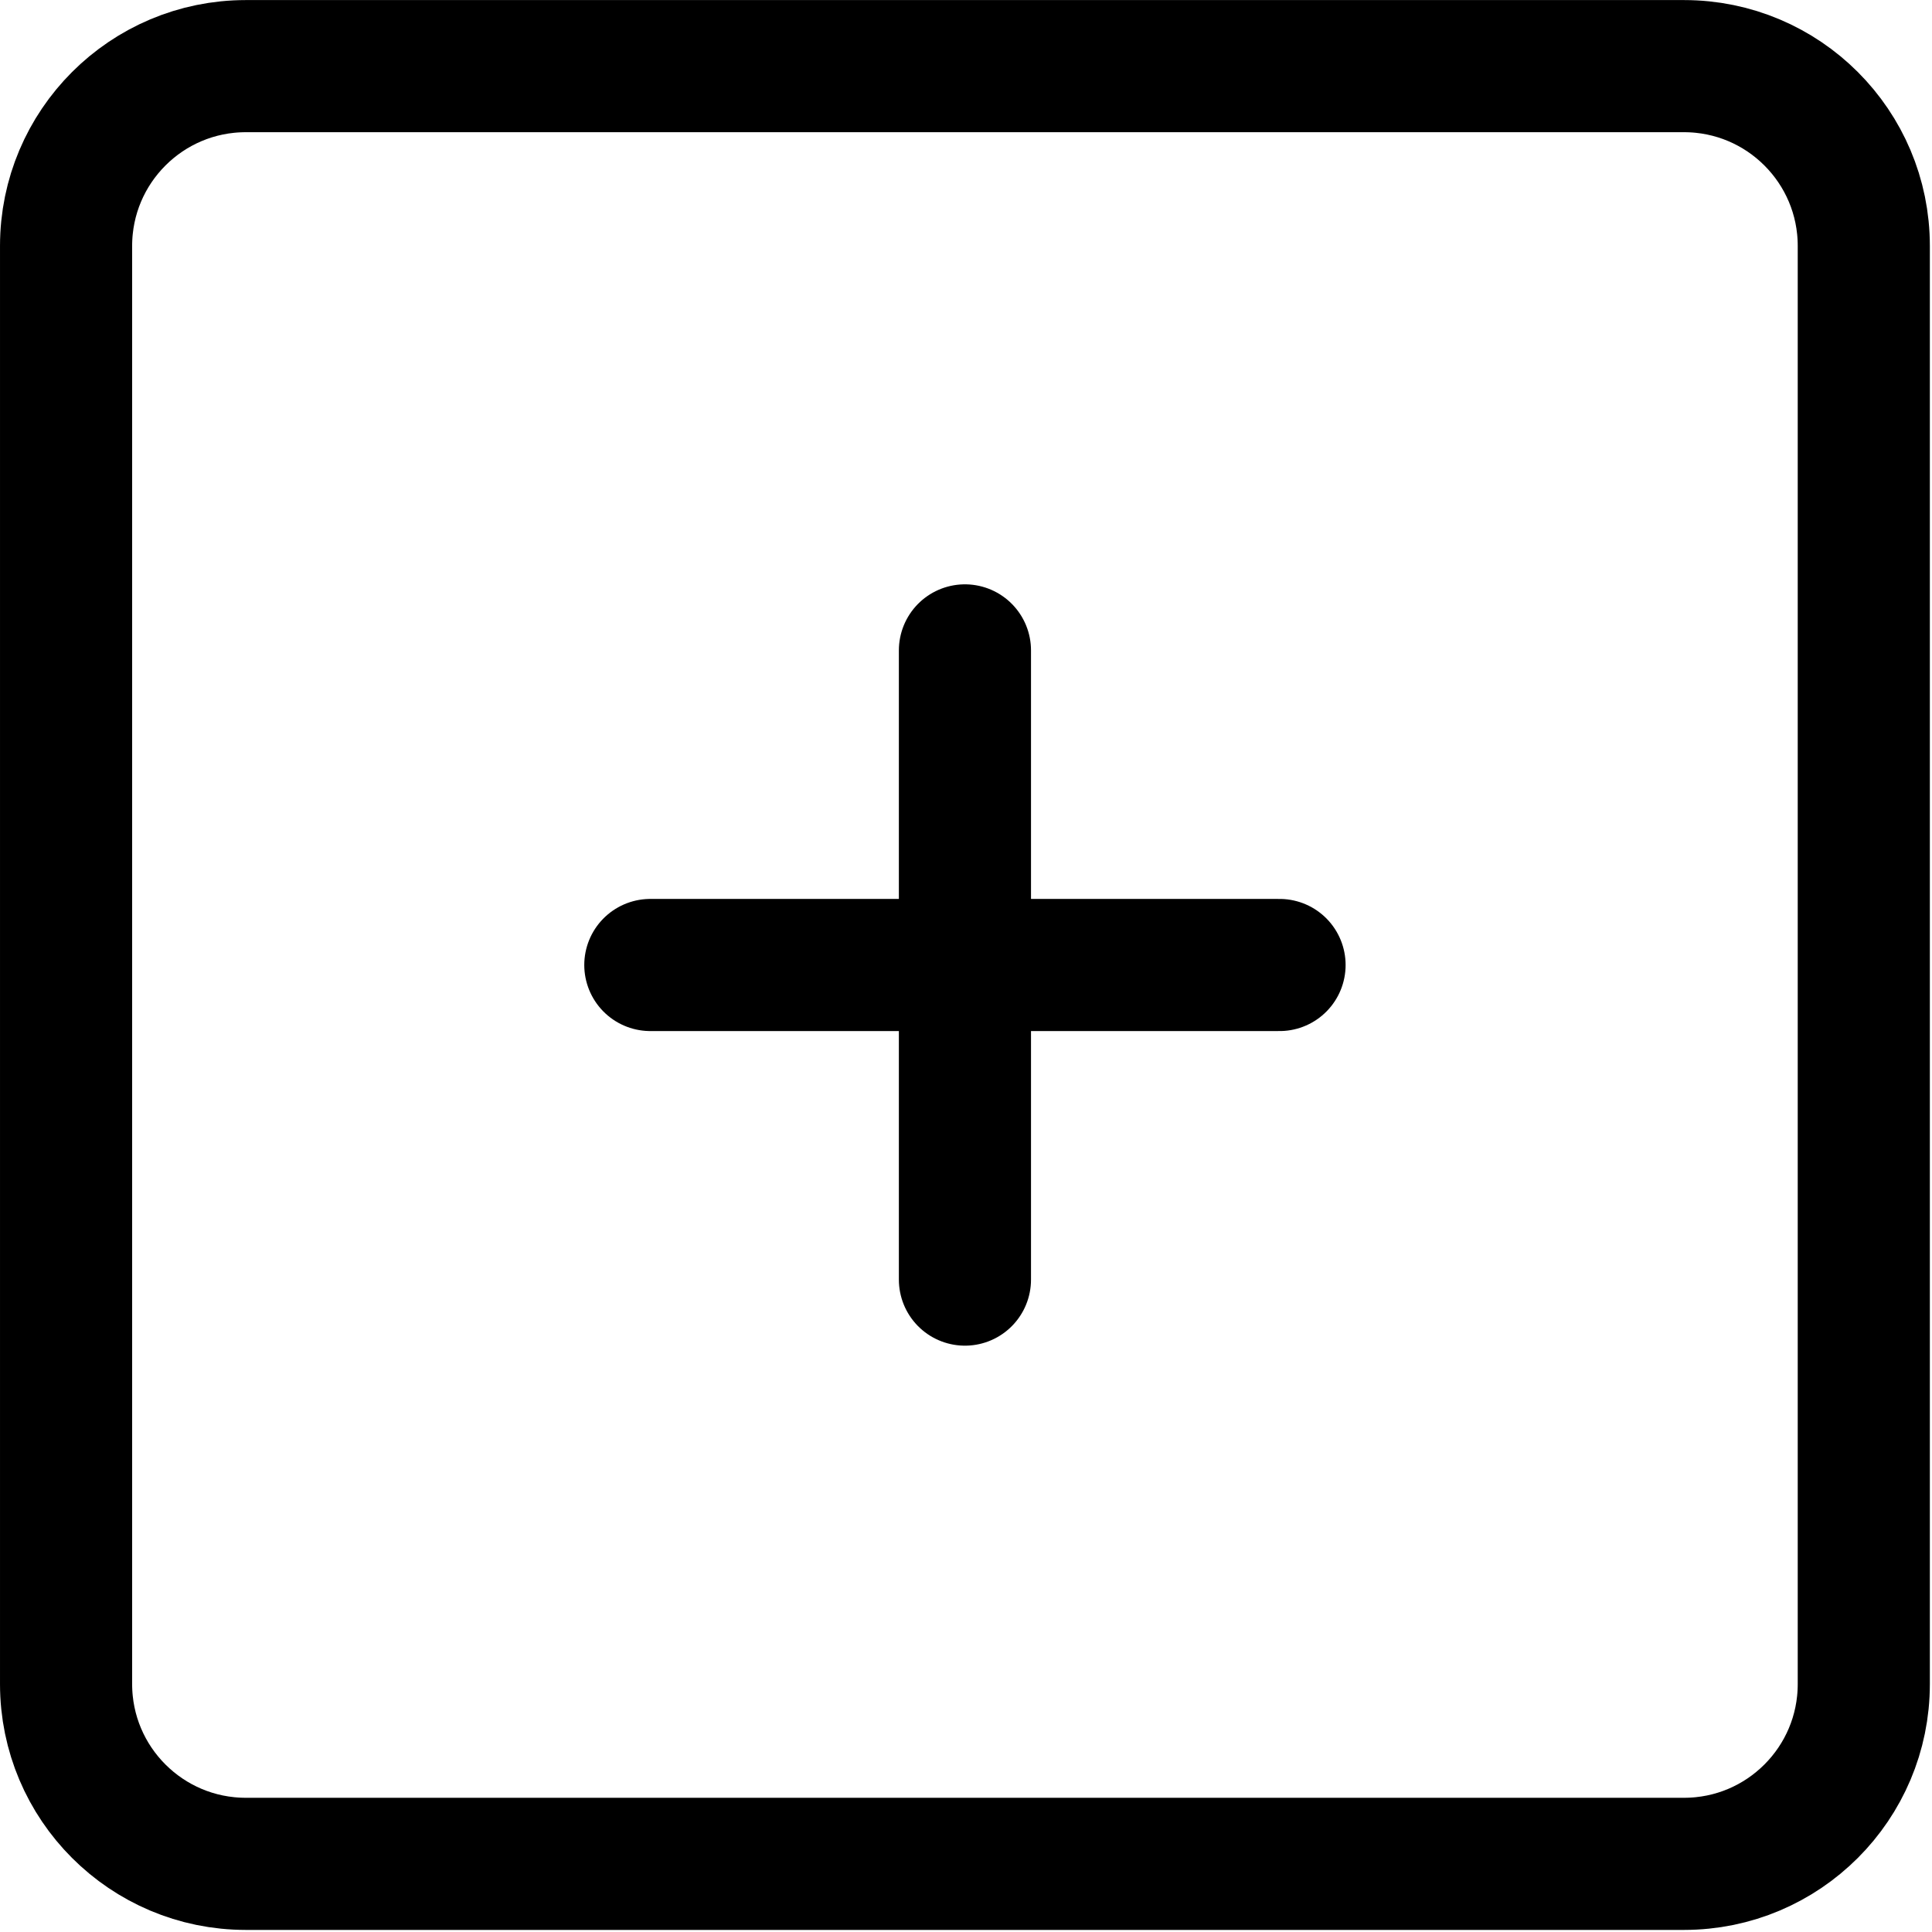 <svg width="770" height="770" viewBox="0 0 770 770" fill="none" xmlns="http://www.w3.org/2000/svg">
<g clip-path="url(#clip0_422_29)">
<path d="M671.169 26.358H97.982C58.412 26.358 26.334 58.436 26.334 98.007V671.193C26.334 710.763 58.412 742.841 97.982 742.841H671.169C710.739 742.841 742.817 710.763 742.817 671.193V98.007C742.817 58.436 710.739 26.358 671.169 26.358Z" stroke="black" stroke-width="52.661" stroke-linecap="round" stroke-linejoin="round"/>
<path d="M509.961 384.599H259.192" stroke="black" stroke-width="52.661" stroke-linecap="round" stroke-linejoin="round"/>
<path d="M384.577 509.985V259.216" stroke="black" stroke-width="52.661" stroke-linecap="round" stroke-linejoin="round"/>
</g>
<defs>
<clipPath id="clip0_422_29">
<rect width="770" height="770" fill="white"/>
</clipPath>
</defs>
</svg>
